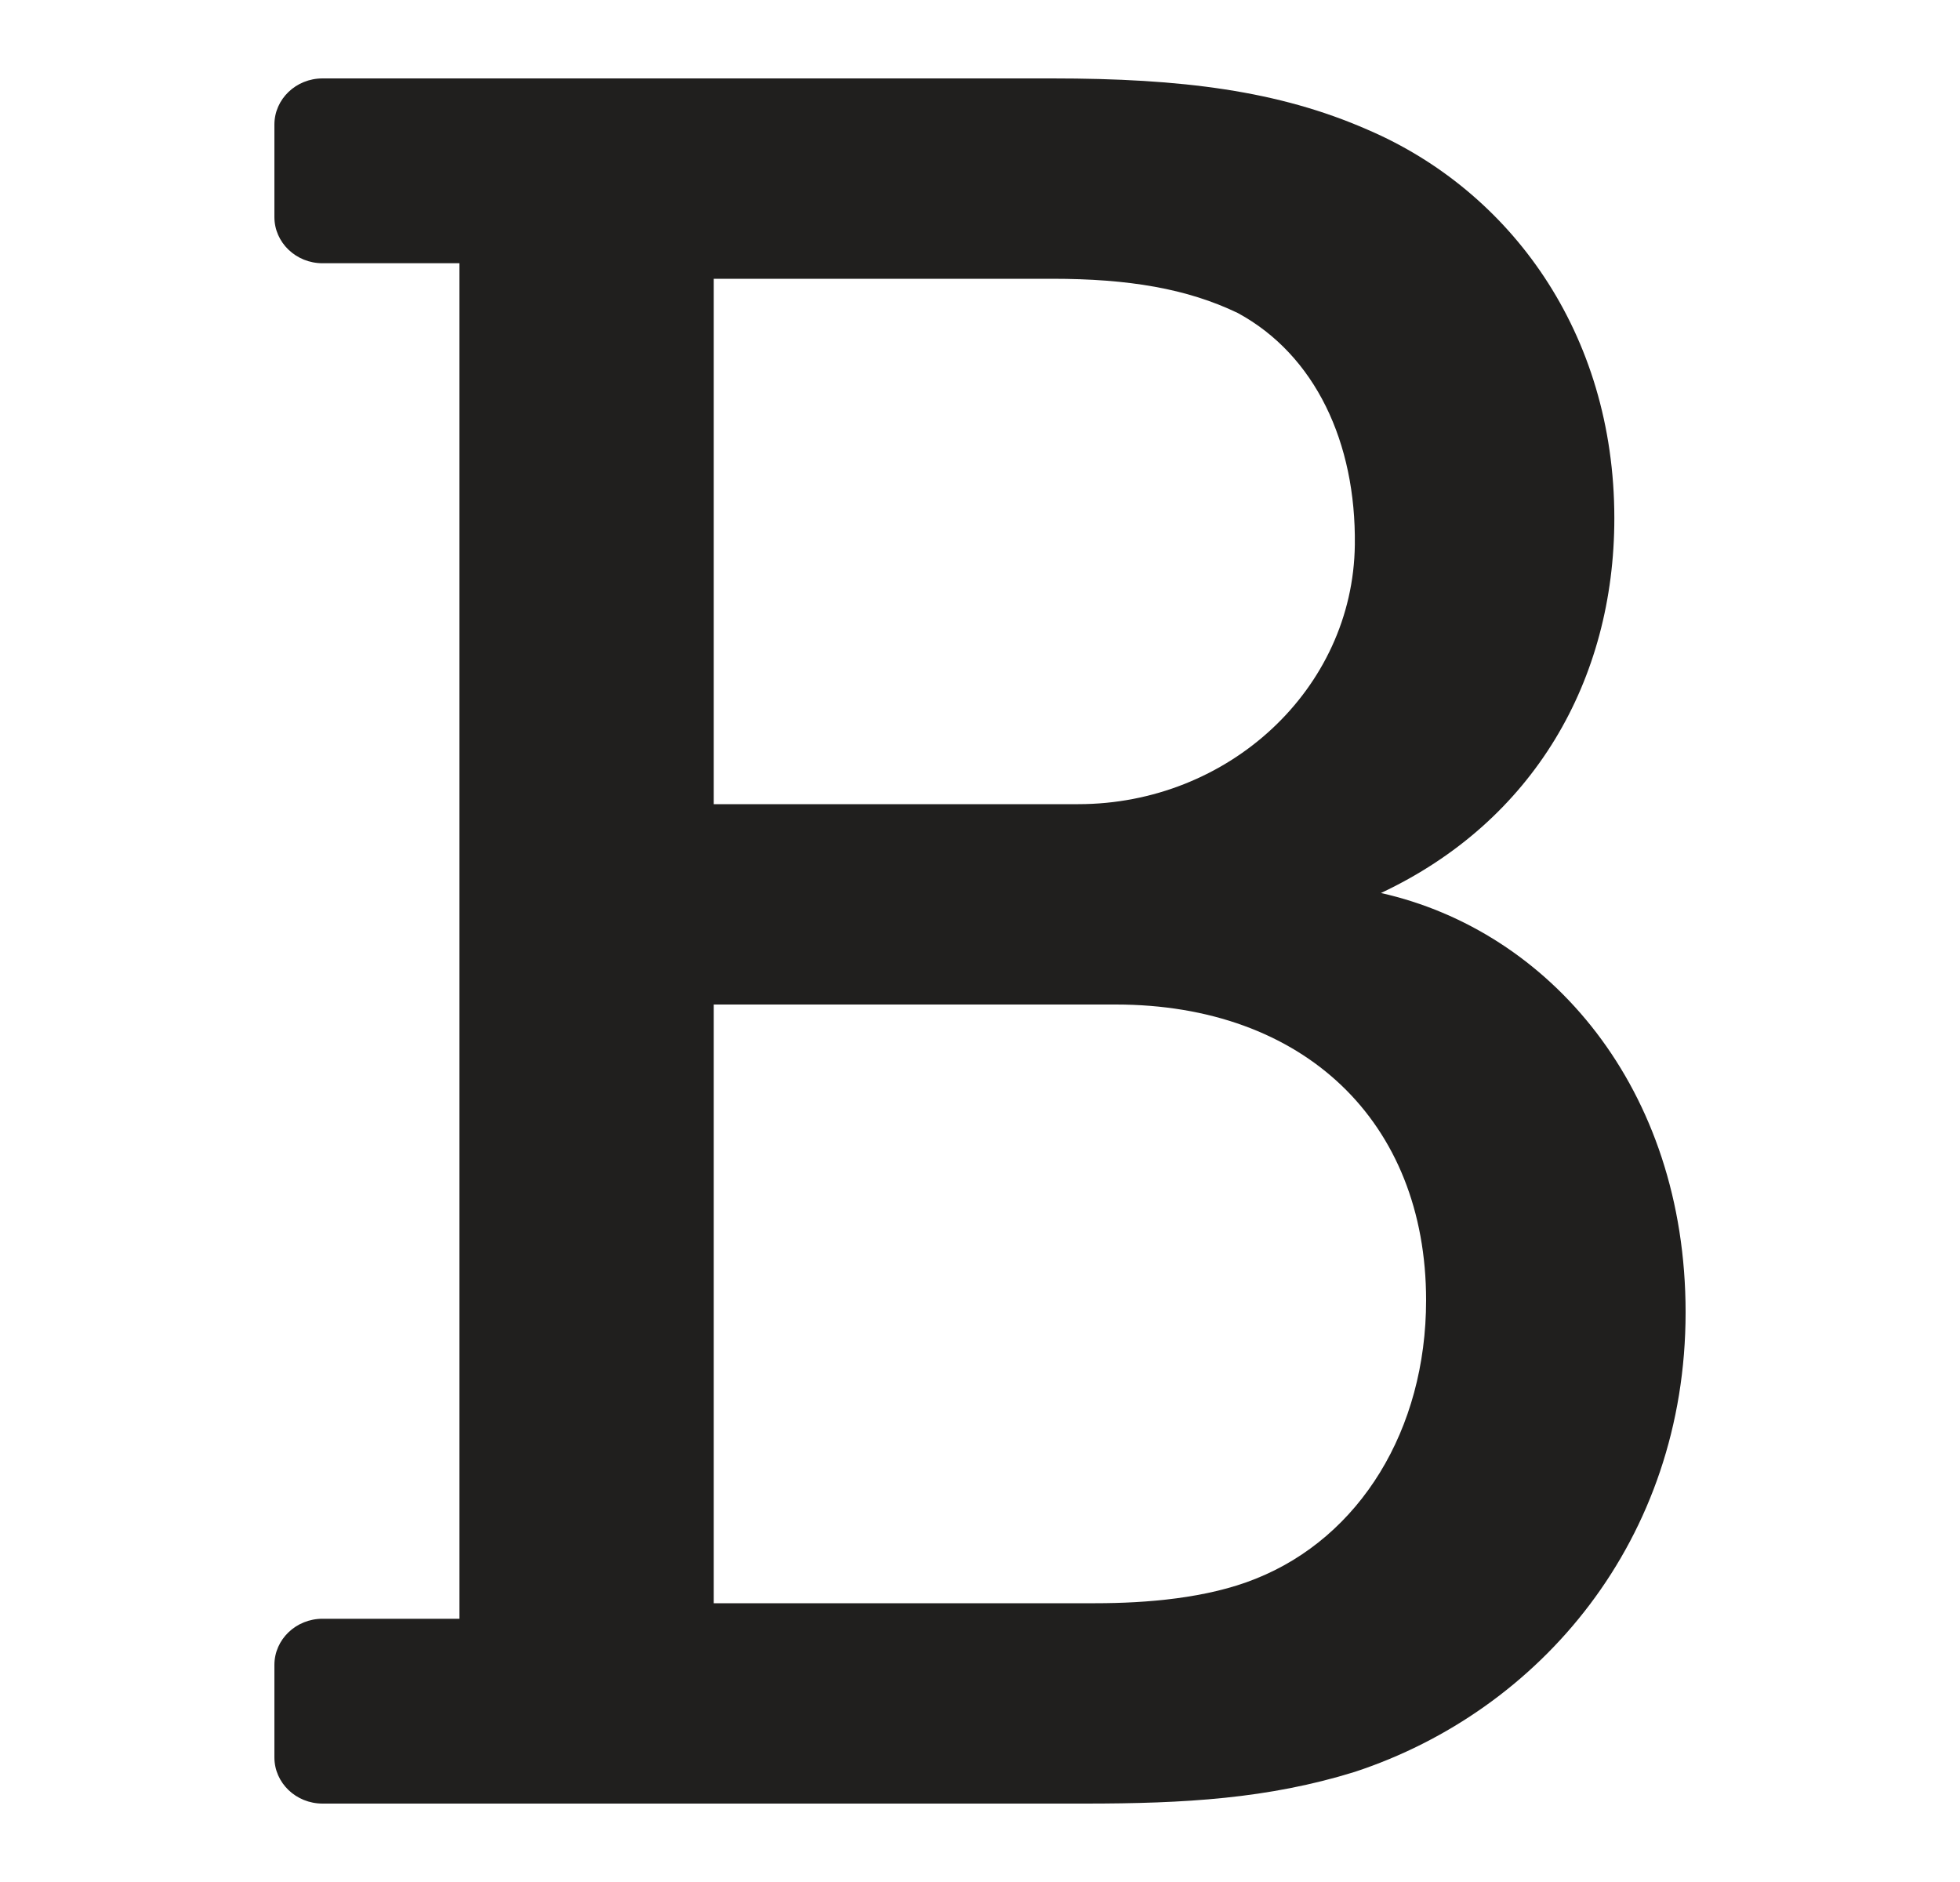 <svg width="25" height="24" viewBox="0 0 25 24" fill="none" xmlns="http://www.w3.org/2000/svg">
<path d="M17.614 11.388C19.562 10.473 20.591 8.674 20.591 6.609C20.591 4.241 19.261 2.433 17.444 1.654C16.308 1.156 15.075 1 13.42 1H4.114C3.775 1 3.5 1.264 3.5 1.589V2.768C3.5 3.093 3.775 3.357 4.114 3.357H5.86V20.643H4.114C3.775 20.643 3.5 20.907 3.5 21.232V22.411C3.5 22.736 3.775 23 4.114 23H13.842C15.107 23 16.178 22.938 17.282 22.595C19.65 21.816 21.5 19.634 21.5 16.736C21.5 13.876 19.763 11.87 17.614 11.388ZM9.104 3.555H13.42C14.394 3.555 15.14 3.68 15.789 3.992C16.777 4.529 17.297 5.644 17.281 6.947C17.259 8.787 15.669 10.255 13.753 10.255H9.104V3.555ZM16.016 20.133C15.4 20.382 14.621 20.445 13.972 20.445H9.104V12.81H14.231C16.633 12.81 18.19 14.306 18.19 16.581C18.19 18.232 17.346 19.603 16.016 20.133Z" fill="#201F1E"/>
</svg>
